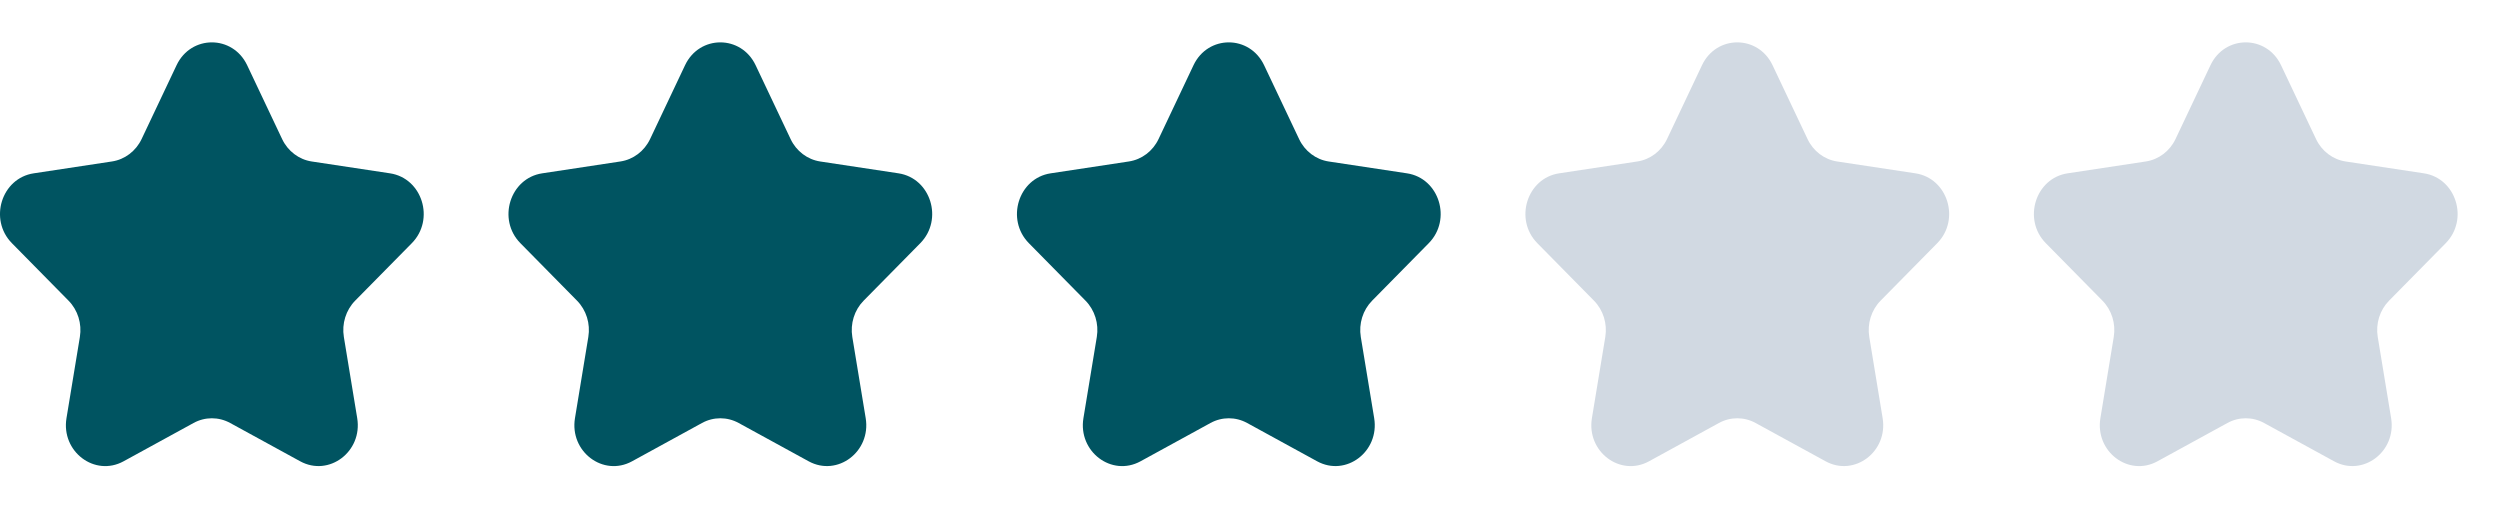 <svg width="94" height="20" viewBox="0 0 94 20" fill="none" xmlns="http://www.w3.org/2000/svg">
<path d="M9.293 2.452L10.608 5.229C10.824 5.684 11.24 5.999 11.722 6.072L14.664 6.517C15.877 6.7 16.362 8.253 15.484 9.144L13.354 11.305C13.006 11.659 12.847 12.169 12.929 12.669L13.431 15.721C13.639 16.979 12.37 17.938 11.286 17.344L8.654 15.904C8.223 15.668 7.708 15.668 7.278 15.904L4.646 17.345C3.561 17.939 2.293 16.979 2.5 15.722L3.003 12.67C3.085 12.17 2.926 11.659 2.577 11.305L0.448 9.144C-0.43 8.253 0.055 6.7 1.268 6.517L4.21 6.071C4.692 5.998 5.108 5.683 5.324 5.229L6.639 2.452C7.182 1.307 8.749 1.307 9.293 2.452Z" fill="#005461"/>
<path d="M28.411 2.452L29.727 5.229C29.942 5.684 30.359 5.999 30.841 6.072L33.783 6.517C34.996 6.7 35.48 8.253 34.603 9.144L32.473 11.305C32.124 11.659 31.965 12.169 32.047 12.669L32.55 15.721C32.758 16.979 31.489 17.938 30.404 17.344L27.773 15.904C27.342 15.668 26.827 15.668 26.396 15.904L23.765 17.345C22.68 17.939 21.411 16.979 21.619 15.722L22.121 12.67C22.204 12.17 22.045 11.659 21.696 11.305L19.567 9.144C18.689 8.253 19.174 6.7 20.387 6.517L23.329 6.071C23.811 5.998 24.227 5.683 24.443 5.229L25.758 2.452C26.301 1.307 27.868 1.307 28.411 2.452Z" fill="#005461"/>
<path d="M47.53 2.452L48.846 5.229C49.061 5.684 49.477 5.999 49.959 6.072L52.902 6.517C54.115 6.7 54.599 8.253 53.721 9.144L51.592 11.305C51.243 11.659 51.084 12.169 51.166 12.669L51.669 15.721C51.876 16.979 50.608 17.938 49.523 17.344L46.892 15.904C46.461 15.668 45.946 15.668 45.515 15.904L42.883 17.345C41.798 17.939 40.53 16.979 40.737 15.722L41.24 12.67C41.323 12.17 41.163 11.659 40.815 11.305L38.686 9.144C37.808 8.253 38.292 6.7 39.505 6.517L42.447 6.071C42.929 5.998 43.346 5.683 43.561 5.229L44.876 2.452C45.419 1.307 46.987 1.307 47.53 2.452Z" fill="#005461"/>
<path d="M66.648 2.452L67.964 5.229C68.18 5.684 68.596 5.999 69.078 6.072L72.02 6.517C73.233 6.7 73.718 8.253 72.84 9.144L70.71 11.305C70.362 11.659 70.203 12.169 70.285 12.669L70.787 15.721C70.995 16.979 69.727 17.938 68.642 17.344L66.01 15.904C65.579 15.668 65.064 15.668 64.633 15.904L62.002 17.345C60.917 17.939 59.649 16.979 59.856 15.722L60.359 12.67C60.441 12.17 60.282 11.659 59.933 11.305L57.804 9.144C56.926 8.253 57.411 6.7 58.624 6.517L61.566 6.071C62.048 5.998 62.464 5.683 62.68 5.229L63.995 2.452C64.538 1.307 66.105 1.307 66.648 2.452Z" fill="#D1D9E2"/>
<path d="M85.767 2.452L87.083 5.229C87.299 5.684 87.715 5.999 88.197 6.072L91.139 6.517C92.352 6.7 92.836 8.253 91.959 9.144L89.829 11.305C89.48 11.659 89.321 12.169 89.403 12.669L89.906 15.721C90.114 16.979 88.845 17.938 87.76 17.344L85.129 15.904C84.698 15.668 84.183 15.668 83.752 15.904L81.12 17.345C80.036 17.939 78.767 16.979 78.975 15.722L79.477 12.67C79.56 12.17 79.401 11.659 79.052 11.305L76.923 9.144C76.045 8.253 76.529 6.7 77.743 6.517L80.685 6.071C81.167 5.998 81.583 5.683 81.799 5.229L83.114 2.452C83.657 1.307 85.224 1.307 85.767 2.452Z" fill="#D1D9E2"/>
</svg>
